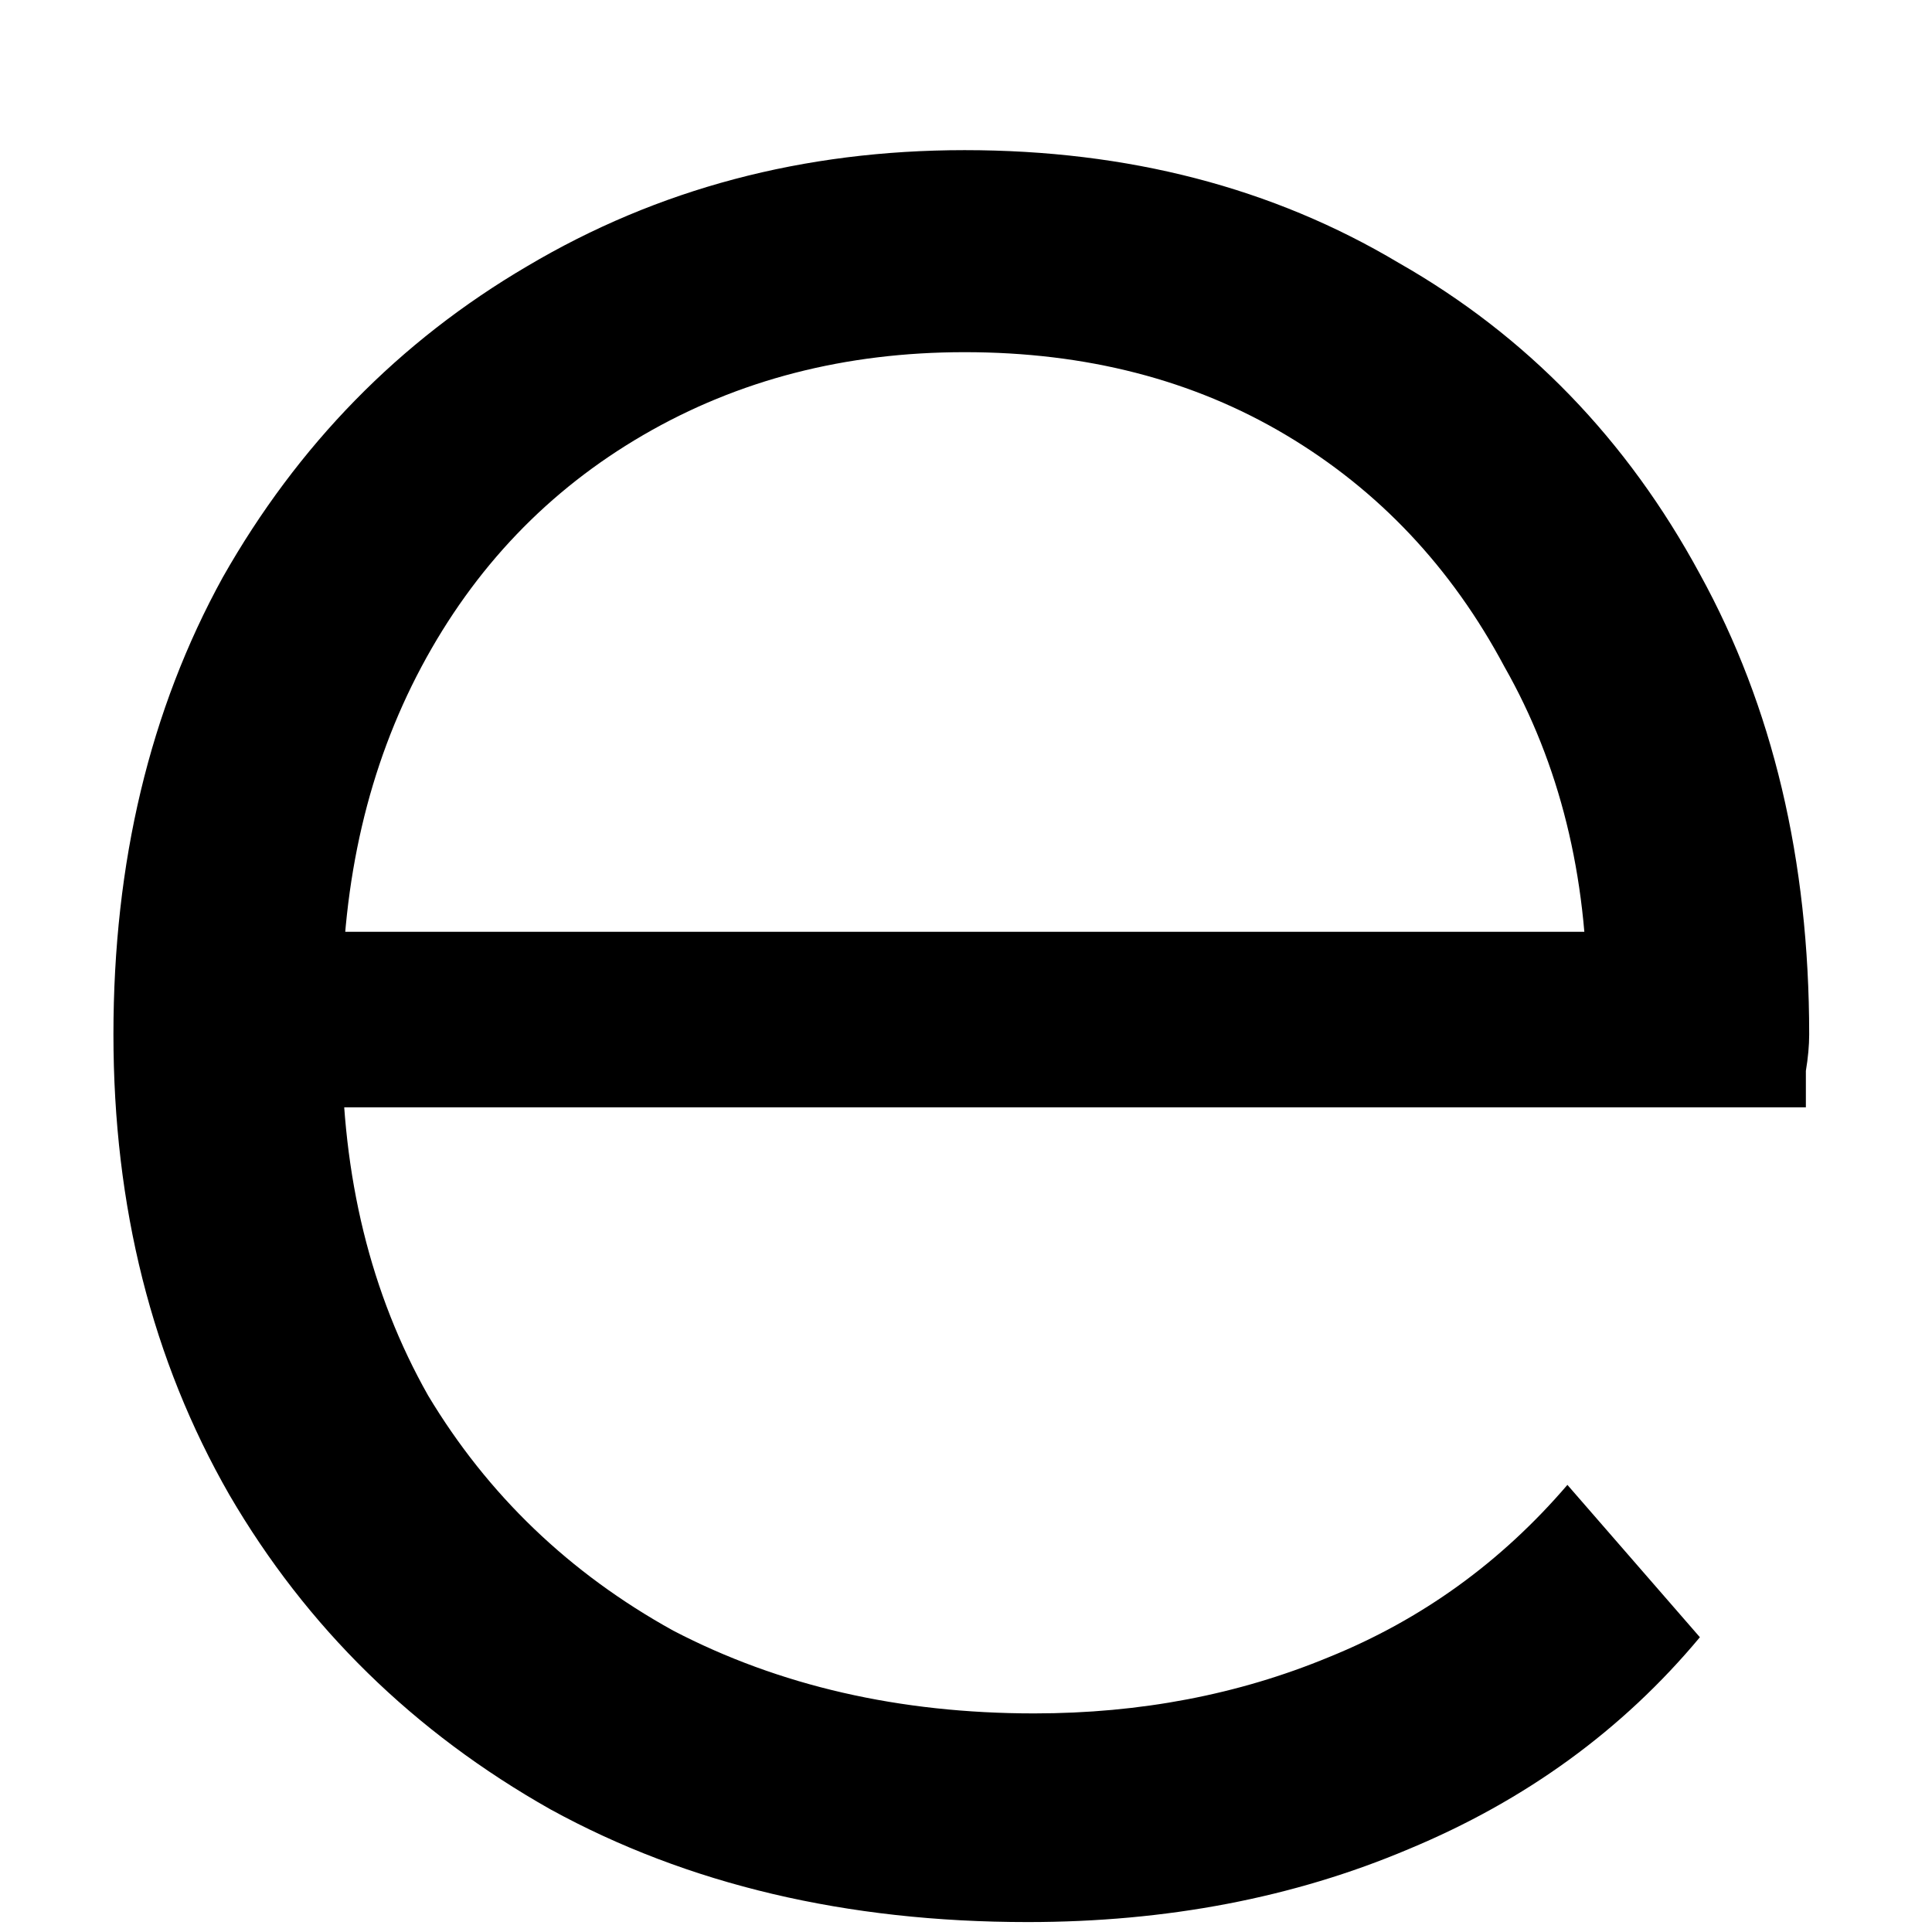 <?xml version="1.0" encoding="UTF-8" standalone="no"?><svg width='7' height='7' viewBox='0 0 7 7' fill='none' xmlns='http://www.w3.org/2000/svg'>
<path d='M3.723 6.964C3.067 6.964 2.491 6.828 1.995 6.556C1.499 6.276 1.111 5.896 0.831 5.416C0.551 4.928 0.411 4.372 0.411 3.748C0.411 3.124 0.543 2.572 0.807 2.092C1.079 1.612 1.447 1.236 1.911 0.964C2.383 0.684 2.911 0.544 3.495 0.544C4.087 0.544 4.611 0.68 5.067 0.952C5.531 1.216 5.895 1.592 6.159 2.08C6.423 2.56 6.555 3.116 6.555 3.748C6.555 3.788 6.551 3.832 6.543 3.88C6.543 3.92 6.543 3.964 6.543 4.012H1.059V3.376H6.087L5.751 3.628C5.751 3.172 5.651 2.768 5.451 2.416C5.259 2.056 4.995 1.776 4.659 1.576C4.323 1.376 3.935 1.276 3.495 1.276C3.063 1.276 2.675 1.376 2.331 1.576C1.987 1.776 1.719 2.056 1.527 2.416C1.335 2.776 1.239 3.188 1.239 3.652V3.784C1.239 4.264 1.343 4.688 1.551 5.056C1.767 5.416 2.063 5.7 2.439 5.908C2.823 6.108 3.259 6.208 3.747 6.208C4.131 6.208 4.487 6.14 4.815 6.004C5.151 5.868 5.439 5.66 5.679 5.38L6.159 5.932C5.879 6.268 5.527 6.524 5.103 6.7C4.687 6.876 4.227 6.964 3.723 6.964Z' fill='black'/>
</svg>
